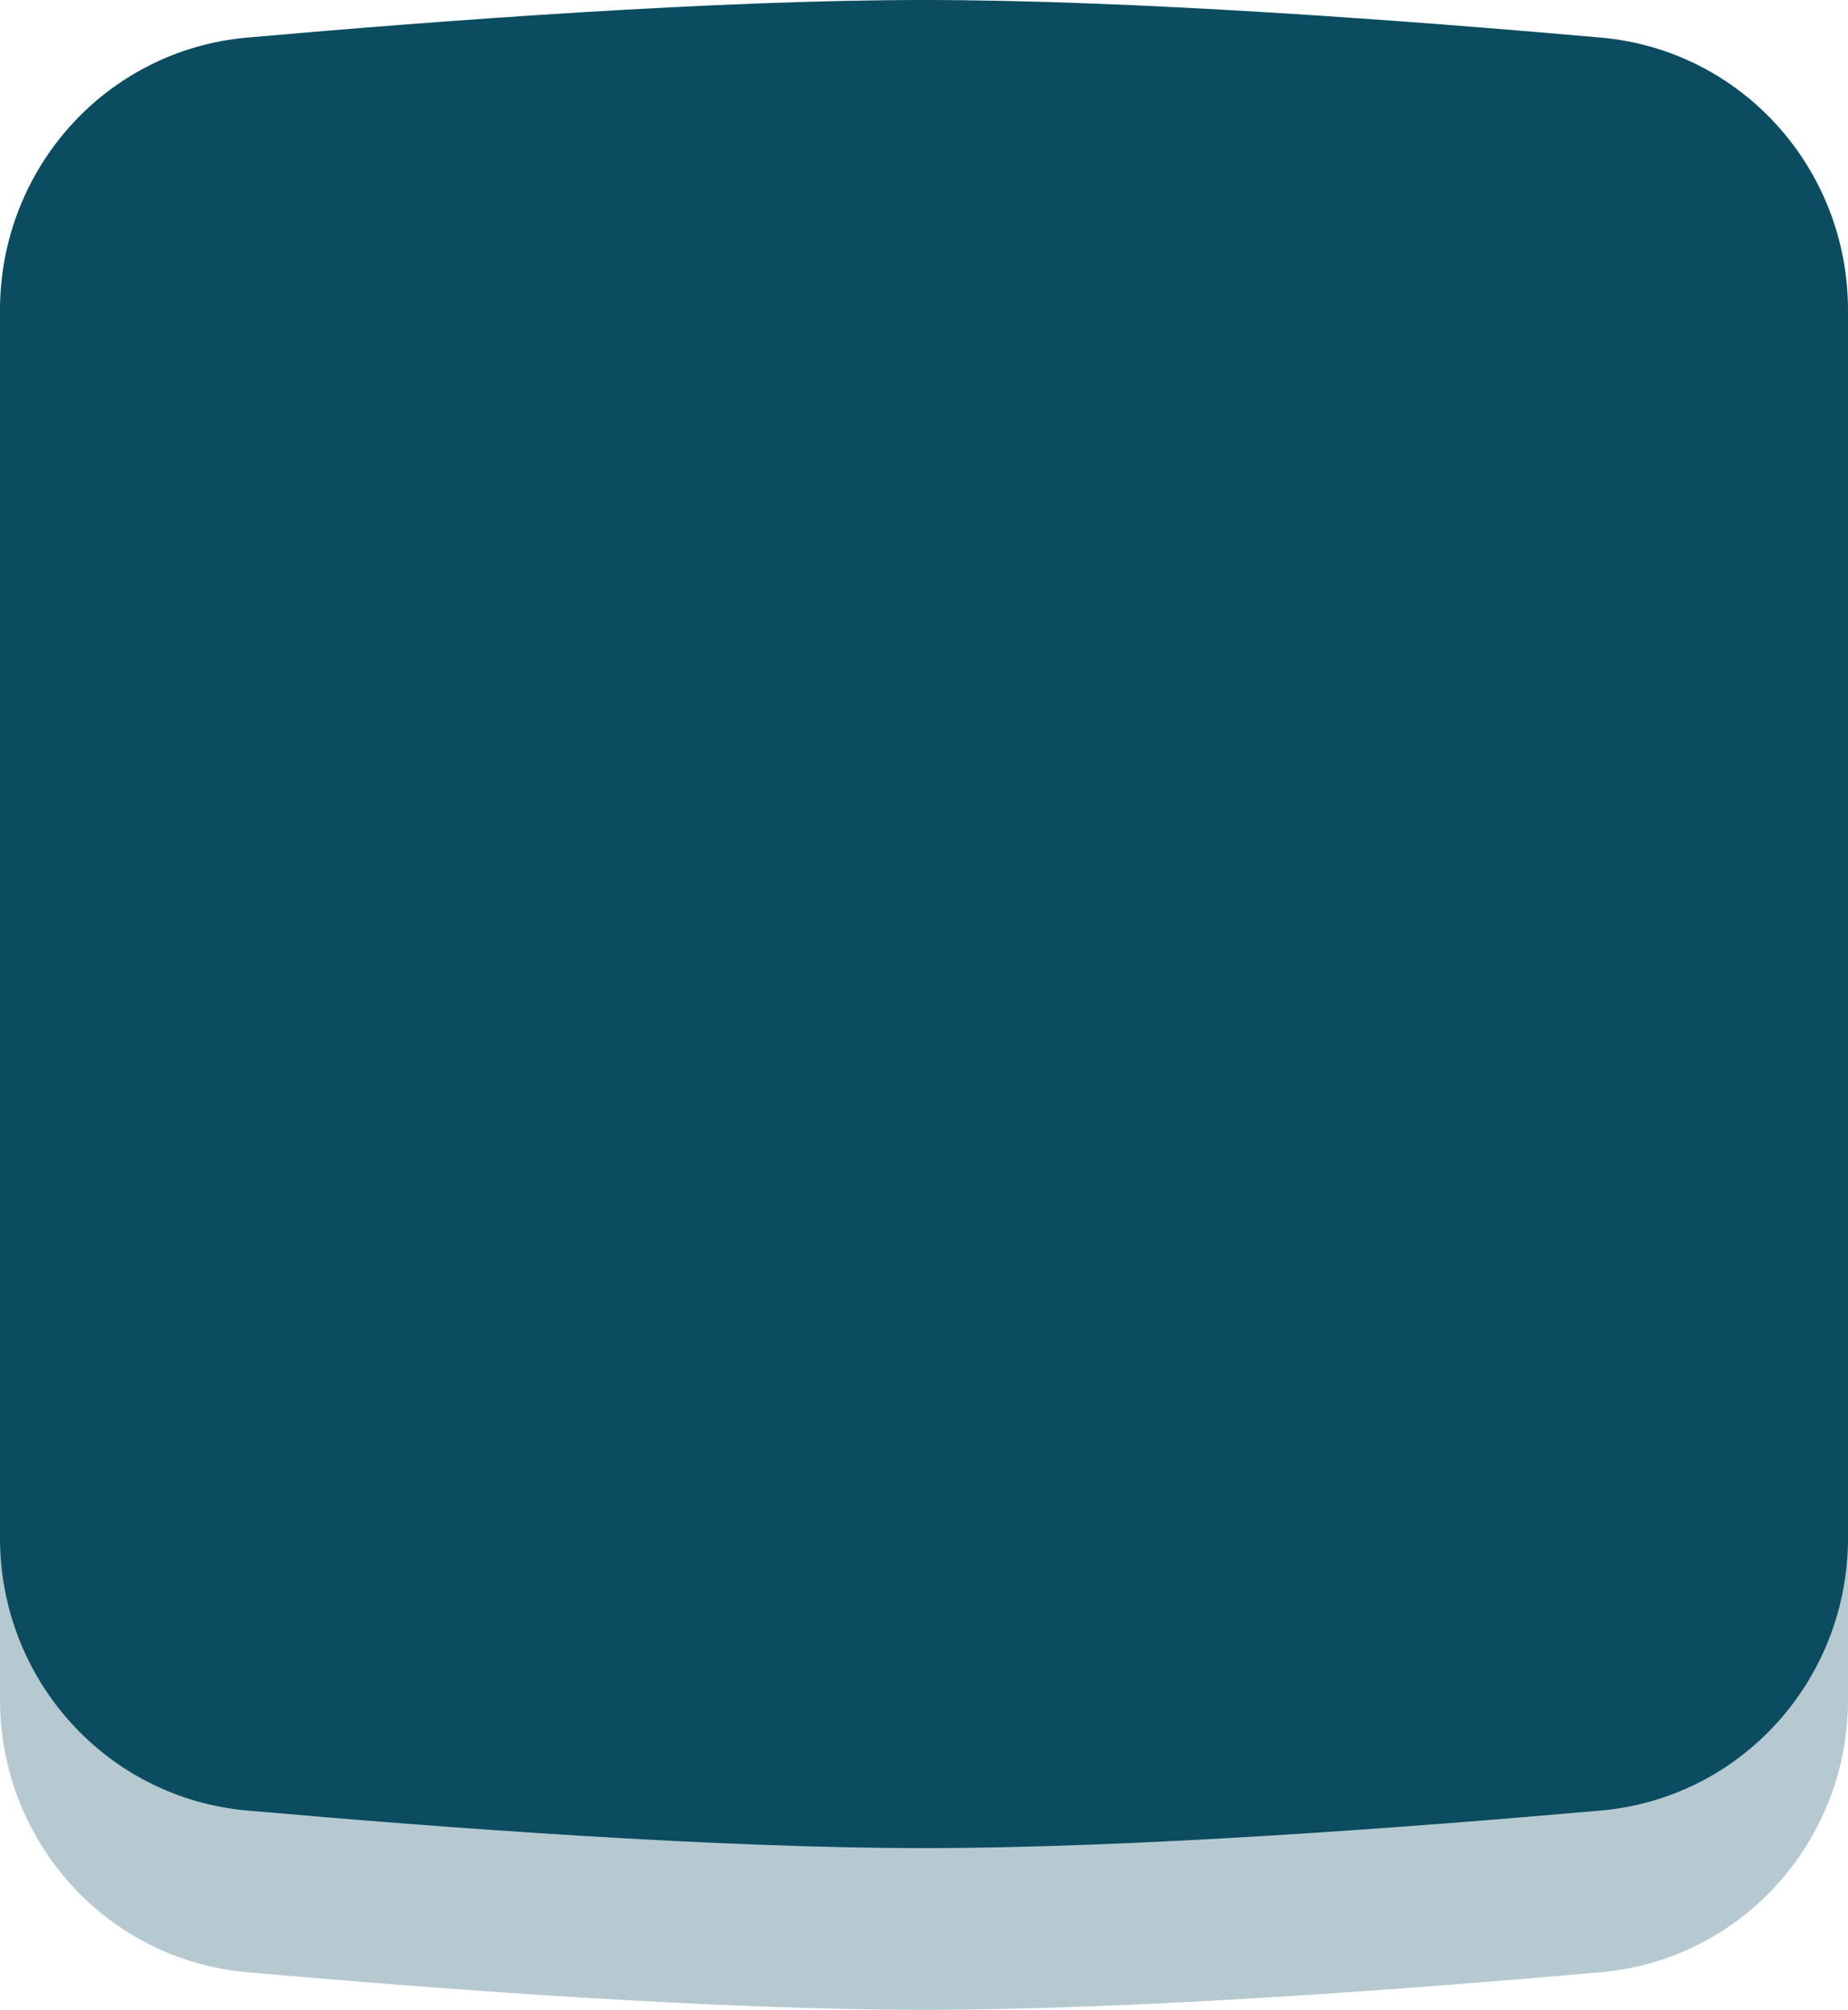 <svg width="80" height="87" viewBox="0 0 80 87" fill="none" xmlns="http://www.w3.org/2000/svg">
<path d="M0 20.424C0 14.302 4.602 9.166 10.7 8.627C19.163 7.879 31.011 7 40 7C48.989 7 60.837 7.879 69.3 8.627C75.398 9.166 80 14.302 80 20.424V73.576C80 79.698 75.398 84.834 69.3 85.373C60.837 86.121 48.989 87 40 87C31.011 87 19.163 86.121 10.7 85.373C4.602 84.834 0 79.698 0 73.576V20.424Z" fill="#0B4C61" fill-opacity="0.3"/>
<path d="M0 13.424C0 7.302 4.602 2.166 10.7 1.627C19.163 0.879 31.011 0 40 0C48.989 0 60.837 0.879 69.3 1.627C75.398 2.166 80 7.302 80 13.424V66.576C80 72.698 75.398 77.834 69.3 78.373C60.837 79.121 48.989 80 40 80C31.011 80 19.163 79.121 10.7 78.373C4.602 77.834 0 72.698 0 66.576V13.424Z" fill="#0B4C61"/>
</svg>

